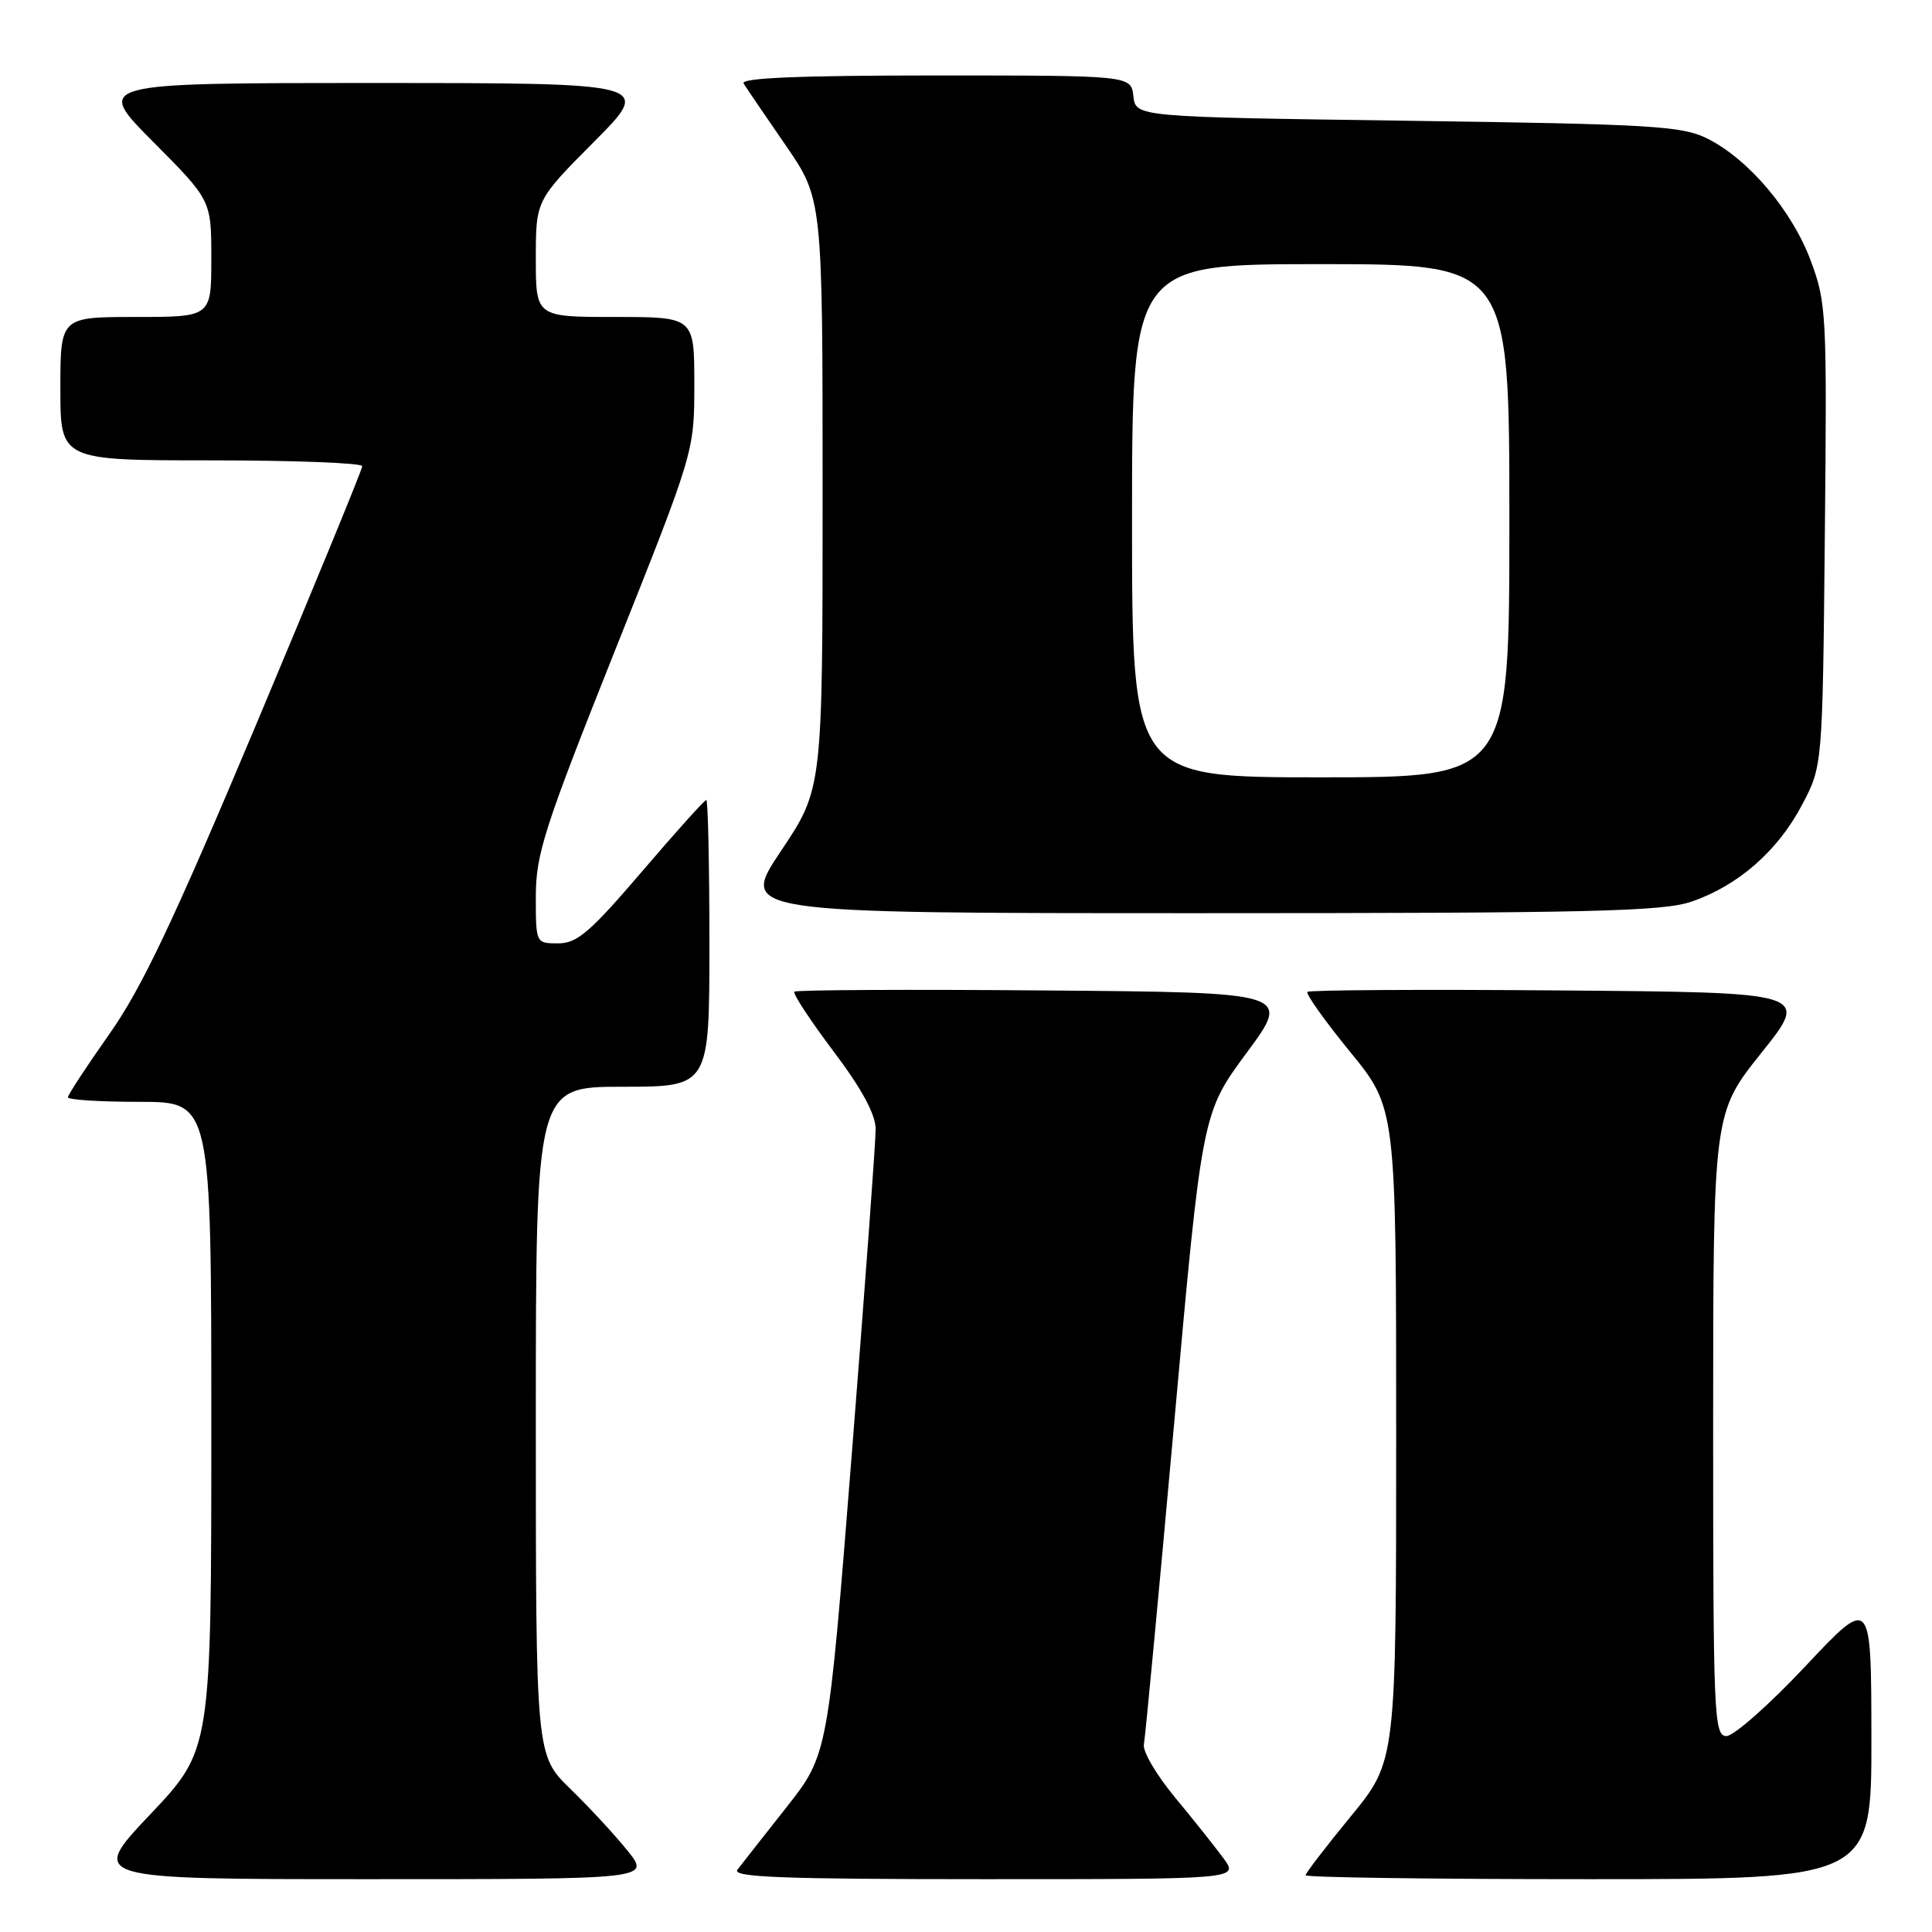 <?xml version="1.0" encoding="UTF-8" standalone="no"?>
<!DOCTYPE svg PUBLIC "-//W3C//DTD SVG 1.1//EN" "http://www.w3.org/Graphics/SVG/1.1/DTD/svg11.dtd" >
<svg xmlns="http://www.w3.org/2000/svg" xmlns:xlink="http://www.w3.org/1999/xlink" version="1.1" viewBox="0 0 256 256">
 <g >
 <path fill="currentColor"
d=" M 83.17 245.25 C 81.52 243.19 78.10 239.49 75.58 237.04 C 71.00 232.58 71.00 232.58 71.00 188.29 C 71.00 144.00 71.00 144.00 82.50 144.00 C 94.00 144.00 94.00 144.00 94.00 125.00 C 94.00 114.55 93.81 106.00 93.59 106.00 C 93.36 106.00 89.52 110.27 85.05 115.50 C 78.18 123.53 76.47 125.00 73.96 125.00 C 71.00 125.00 71.00 125.00 71.00 118.75 C 71.01 113.16 72.11 109.73 81.50 86.17 C 92.00 59.84 92.00 59.84 92.00 50.92 C 92.00 42.00 92.00 42.00 81.50 42.00 C 71.00 42.00 71.00 42.00 71.00 34.27 C 71.00 26.54 71.00 26.54 78.73 18.77 C 86.45 11.00 86.45 11.00 49.50 11.00 C 12.55 11.00 12.55 11.00 20.27 18.77 C 28.00 26.54 28.00 26.54 28.00 34.27 C 28.00 42.00 28.00 42.00 18.00 42.00 C 8.00 42.00 8.00 42.00 8.00 51.50 C 8.00 61.00 8.00 61.00 28.00 61.00 C 39.00 61.00 48.00 61.35 48.00 61.77 C 48.00 62.20 41.69 77.55 33.99 95.89 C 22.97 122.10 18.80 130.90 14.49 137.02 C 11.47 141.30 9.00 145.07 9.00 145.40 C 9.00 145.73 13.28 146.00 18.50 146.00 C 28.00 146.00 28.00 146.00 28.00 188.93 C 28.00 231.87 28.00 231.87 19.89 240.43 C 11.78 249.00 11.78 249.00 48.98 249.00 C 86.17 249.00 86.17 249.00 83.17 245.25 Z  M 162.13 246.25 C 161.02 244.74 158.12 241.09 155.68 238.15 C 153.24 235.21 151.39 232.06 151.57 231.15 C 151.75 230.24 153.56 211.05 155.59 188.50 C 159.28 147.50 159.28 147.50 165.19 139.50 C 171.10 131.50 171.10 131.50 138.40 131.24 C 120.41 131.09 105.50 131.17 105.26 131.40 C 105.02 131.64 107.34 135.18 110.41 139.26 C 114.17 144.24 116.01 147.63 116.03 149.59 C 116.04 151.19 114.62 170.50 112.88 192.50 C 109.71 232.50 109.71 232.50 104.19 239.50 C 101.15 243.35 98.24 247.06 97.71 247.75 C 96.95 248.74 103.65 249.00 130.45 249.00 C 164.14 249.00 164.14 249.00 162.13 246.25 Z  M 247.97 230.25 C 247.95 211.50 247.95 211.50 239.22 220.79 C 234.43 225.89 229.71 230.06 228.75 230.04 C 227.11 230.00 227.00 227.36 227.00 188.75 C 227.01 147.50 227.01 147.50 233.40 139.50 C 239.80 131.50 239.80 131.50 206.75 131.24 C 188.57 131.09 173.49 131.18 173.24 131.43 C 172.99 131.68 175.53 135.25 178.89 139.37 C 185.00 146.84 185.00 146.84 185.00 190.10 C 185.00 233.35 185.00 233.35 179.00 240.66 C 175.70 244.68 173.00 248.20 173.00 248.48 C 173.00 248.77 189.88 249.00 210.50 249.00 C 248.00 249.00 248.00 249.00 247.97 230.25 Z  M 224.13 119.47 C 230.29 117.37 235.56 112.77 238.78 106.65 C 241.50 101.50 241.50 101.50 241.80 70.93 C 242.09 41.54 242.02 40.13 239.92 34.51 C 237.43 27.86 231.66 21.06 226.21 18.35 C 222.87 16.69 218.87 16.45 186.50 16.00 C 150.50 15.50 150.50 15.50 150.18 12.75 C 149.87 10.00 149.87 10.00 123.87 10.00 C 105.90 10.00 98.08 10.33 98.53 11.06 C 98.89 11.64 101.39 15.32 104.09 19.23 C 109.00 26.36 109.00 26.36 109.00 65.44 C 109.00 104.52 109.00 104.52 103.48 112.76 C 97.97 121.00 97.97 121.00 158.80 121.00 C 210.75 121.00 220.30 120.78 224.13 119.47 Z  M 150.00 69.00 C 150.00 35.00 150.00 35.00 175.00 35.00 C 200.00 35.00 200.00 35.00 200.00 69.00 C 200.00 103.00 200.00 103.00 175.00 103.00 C 150.00 103.00 150.00 103.00 150.00 69.00 Z "/>
</g>
</svg>